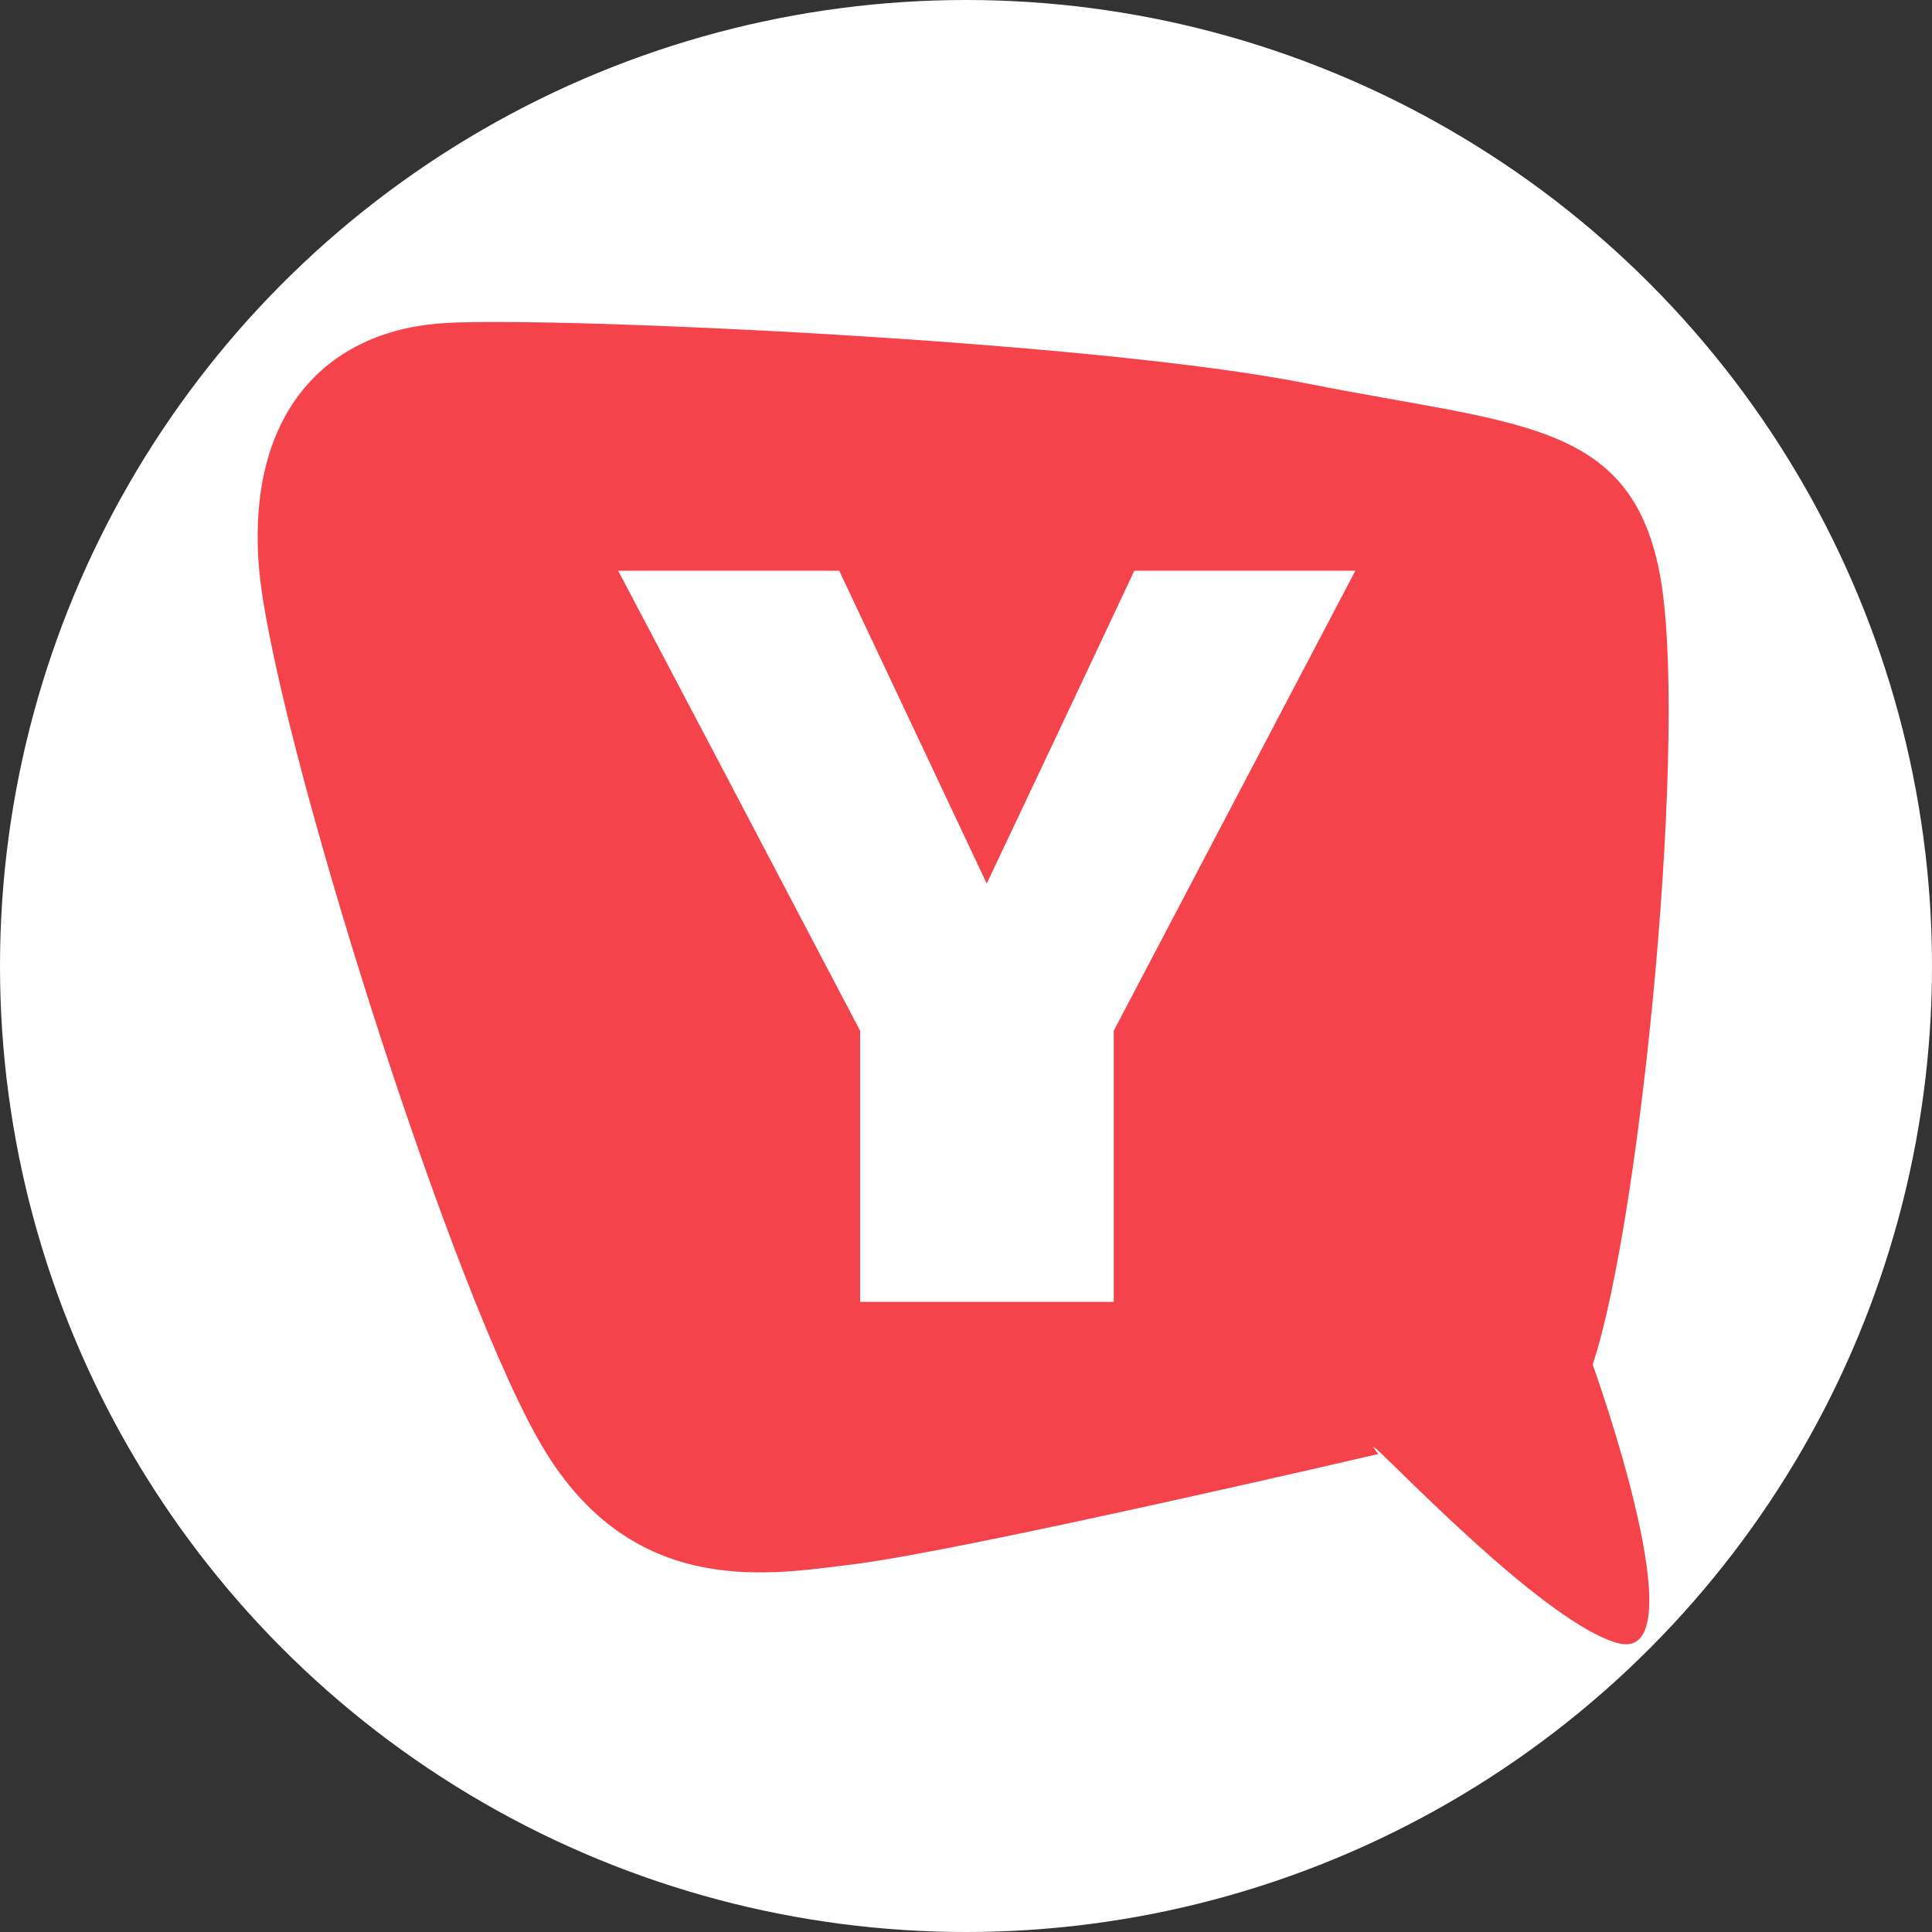 <svg width="30" height="30" viewBox="0 0 30 30" fill="none" xmlns="http://www.w3.org/2000/svg">
<rect x="0" y="0" width="30" height="30" fill="#333333" stroke="none"/>
<circle cx="15" cy="15" r="15" fill="white"/>
<g clip-path="url(#clip0_3_136)">
<path fill-rule="evenodd" clip-rule="evenodd" d="M25.108 25.511C26.427 25.89 24.731 21.188 24.731 21.188C25.486 18.93 26.234 11.219 25.765 8.868C25.295 6.517 23.535 6.599 20.301 5.956C17.009 5.296 8.73 4.918 6.933 5.015C5.148 5.108 3.835 6.327 4.018 8.777C4.207 11.219 7.071 20.319 8.492 22.578C9.907 24.837 11.999 24.442 13.247 24.291C14.959 24.08 21.402 22.578 21.402 22.578C20.826 21.837 23.79 25.133 25.108 25.511H25.108ZM16.467 11.299L17.614 8.862H21.046L17.294 16.006V20.215H13.356V16.006L11.258 12.012L9.599 8.862H13.031L15.322 13.72L16.467 11.299Z" fill="#F5434C"/>
</g>
<defs>
<clipPath id="clip0_3_136">
<rect width="22" height="20.533" fill="white" transform="translate(4 5)"/>
</clipPath>
</defs>
</svg>
